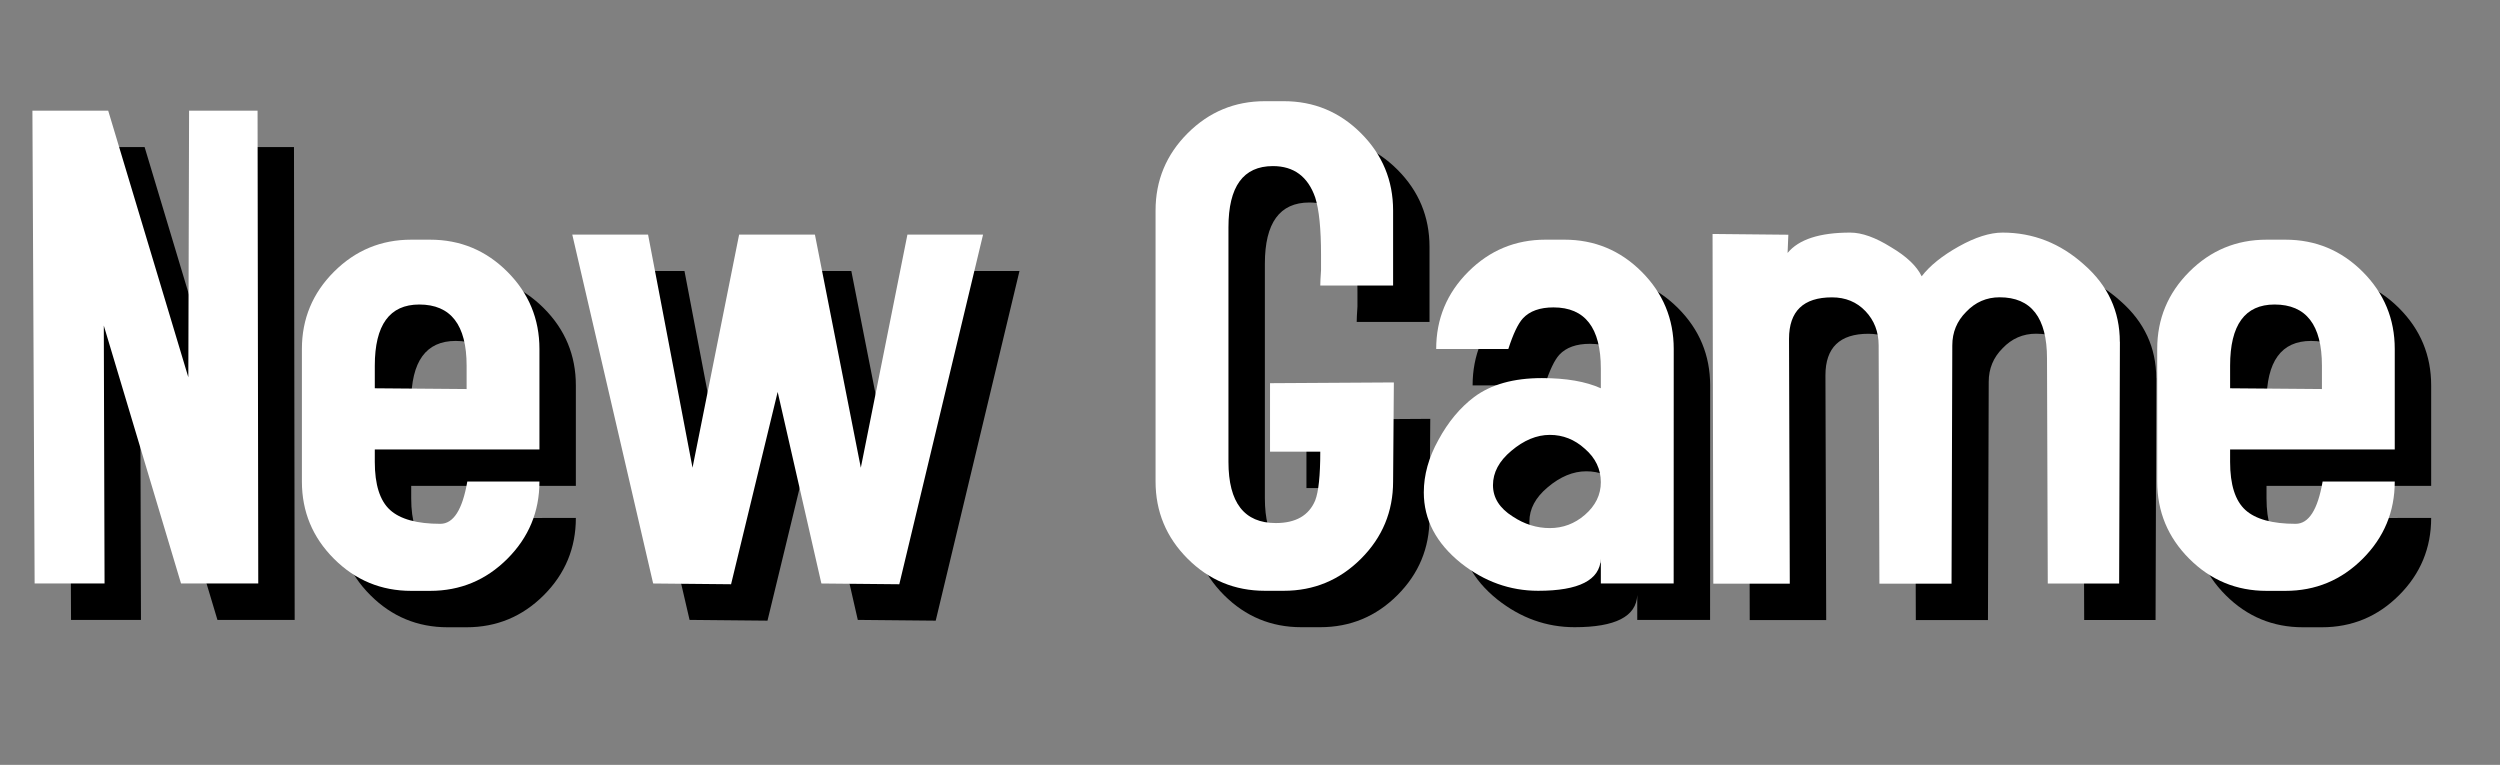 <?xml version="1.0" encoding="UTF-8" standalone="no"?>
<!-- Created with Inkscape (http://www.inkscape.org/) -->

<svg
   xmlns:dc="http://purl.org/dc/elements/1.1/"
   xmlns:cc="http://creativecommons.org/ns#"
   xmlns:rdf="http://www.w3.org/1999/02/22-rdf-syntax-ns#"
   xmlns:svg="http://www.w3.org/2000/svg"
   xmlns="http://www.w3.org/2000/svg"
   xmlns:sodipodi="http://sodipodi.sourceforge.net/DTD/sodipodi-0.dtd"
   xmlns:inkscape="http://www.inkscape.org/namespaces/inkscape"
   width="36.32mm"
   height="11.112mm"
   viewBox="0 0 36.32 11.112"
   version="1.1"
   id="svg4809"
   inkscape:version="0.92.3 (2405546, 2018-03-11)"
   sodipodi:docname="newgame.svg">
  <rect x="0" y="0" width="36.32" height="11.112" fill="#808080" stroke="none"/>
  <defs
     id="defs4803" />
  <sodipodi:namedview
     id="base"
     pagecolor="#ffffff"
     bordercolor="#666666"
     borderopacity="1.0"
     inkscape:pageopacity="0.0"
     inkscape:pageshadow="2"
     inkscape:zoom="5.6"
     inkscape:cx="19.331731"
     inkscape:cy="35.144308"
     inkscape:document-units="mm"
     inkscape:current-layer="layer1"
     showgrid="false"
     inkscape:window-width="2560"
     inkscape:window-height="1380"
     inkscape:window-x="0"
     inkscape:window-y="0"
     inkscape:window-maximized="1"
     fit-margin-top="2"
     fit-margin-left="1"
     fit-margin-right="1"
     fit-margin-bottom="2" />
  <g
     inkscape:label="Layer 1"
     inkscape:groupmode="layer"
     id="layer1"
     transform="translate(-15.948,-13.961)">
    <g
       aria-label="New Game"
       style="font-style:normal;font-variant:normal;font-weight:normal;font-stretch:normal;font-size:10.583px;line-height:1.25;font-family:'Accidental Presidency';-inkscape-font-specification:'Accidental Presidency, Normal';font-variant-ligatures:normal;font-variant-caps:normal;font-variant-numeric:normal;font-feature-settings:normal;text-align:start;letter-spacing:0px;word-spacing:0px;writing-mode:lr-tb;text-anchor:start;fill:#000000;fill-opacity:1;stroke:none;stroke-width:0.265"
       id="text9288">
      <path
         d="m 20.229,22.967 h -1.122 l -1.122,-3.747 0.011,3.747 h -1.016 l -0.032,-6.869 h 1.101 l 1.164,3.873 0.011,-3.873 h 0.995 z"
         style="font-style:normal;font-variant:normal;font-weight:normal;font-stretch:normal;font-size:10.583px;font-family:'Accidental Presidency';-inkscape-font-specification:'Accidental Presidency, Normal';font-variant-ligatures:normal;font-variant-caps:normal;font-variant-numeric:normal;font-feature-settings:normal;text-align:start;writing-mode:lr-tb;text-anchor:start;stroke-width:0.265"
         id="path9309" />
      <path
         d="m 24.314,21.486 q 0,0.656 -0.466,1.122 -0.466,0.466 -1.122,0.466 h -0.275 q -0.656,0 -1.122,-0.466 -0.466,-0.466 -0.466,-1.122 v -1.926 q 0,-0.656 0.466,-1.122 0.466,-0.466 1.122,-0.466 h 0.275 q 0.656,0 1.122,0.466 0.466,0.466 0.466,1.122 v 1.46 h -2.392 v 0.18 q 0,0.497 0.222,0.699 0.222,0.201 0.73,0.201 0.286,0 0.392,-0.614 z M 23.256,20.142 v -0.339 q 0,-0.889 -0.688,-0.889 -0.646,0 -0.646,0.889 v 0.328 z"
         style="font-style:normal;font-variant:normal;font-weight:normal;font-stretch:normal;font-size:10.583px;font-family:'Accidental Presidency';-inkscape-font-specification:'Accidental Presidency, Normal';font-variant-ligatures:normal;font-variant-caps:normal;font-variant-numeric:normal;font-feature-settings:normal;text-align:start;writing-mode:lr-tb;text-anchor:start;stroke-width:0.265"
         id="path9311" />
      <path
         d="m 30.759,17.898 -1.217,5.08 -1.132,-0.011 -0.635,-2.783 -0.677,2.794 -1.132,-0.011 -1.175,-5.069 h 1.101 l 0.646,3.387 0.677,-3.387 h 1.101 l 0.667,3.387 0.677,-3.387 z"
         style="font-style:normal;font-variant:normal;font-weight:normal;font-stretch:normal;font-size:10.583px;font-family:'Accidental Presidency';-inkscape-font-specification:'Accidental Presidency, Normal';font-variant-ligatures:normal;font-variant-caps:normal;font-variant-numeric:normal;font-feature-settings:normal;text-align:start;writing-mode:lr-tb;text-anchor:start;stroke-width:0.265"
         id="path9313" />
      <path
         d="m 36.727,20.046 -0.011,1.439 q 0,0.656 -0.466,1.122 -0.466,0.466 -1.122,0.466 h -0.275 q -0.656,0 -1.122,-0.466 -0.466,-0.466 -0.466,-1.122 v -3.937 q 0,-0.656 0.466,-1.122 0.466,-0.466 1.122,-0.466 h 0.275 q 0.656,0 1.122,0.466 0.466,0.466 0.466,1.122 v 1.09 h -1.058 q 0,-0.064 0.011,-0.222 0,-0.138 0,-0.222 0,-0.572 -0.085,-0.836 -0.159,-0.455 -0.614,-0.455 -0.646,0 -0.646,0.889 v 3.408 q 0,0.889 0.688,0.889 0.434,0 0.572,-0.328 0.074,-0.191 0.074,-0.709 h -0.73 v -0.995 z"
         style="font-style:normal;font-variant:normal;font-weight:normal;font-stretch:normal;font-size:10.583px;font-family:'Accidental Presidency';-inkscape-font-specification:'Accidental Presidency, Normal';font-variant-ligatures:normal;font-variant-caps:normal;font-variant-numeric:normal;font-feature-settings:normal;text-align:start;writing-mode:lr-tb;text-anchor:start;stroke-width:0.265"
         id="path9315" />
      <path
         d="m 40.792,22.967 h -1.058 v -0.36 q -0.021,0.466 -0.91,0.466 -0.614,0 -1.122,-0.402 -0.54,-0.434 -0.54,-1.027 0,-0.381 0.212,-0.762 0.212,-0.392 0.519,-0.624 0.37,-0.275 0.984,-0.275 0.529,0 0.857,0.148 v -0.286 q 0,-0.889 -0.688,-0.889 -0.296,0 -0.444,0.159 -0.106,0.116 -0.212,0.445 h -1.048 q 0,-0.656 0.466,-1.122 0.466,-0.466 1.122,-0.466 h 0.275 q 0.656,0 1.122,0.466 0.466,0.466 0.466,1.122 z m -1.058,-1.471 q 0,-0.286 -0.233,-0.487 -0.222,-0.201 -0.508,-0.201 -0.286,0 -0.561,0.233 -0.265,0.222 -0.265,0.497 0,0.275 0.286,0.455 0.254,0.169 0.54,0.169 0.286,0 0.508,-0.191 0.233,-0.201 0.233,-0.476 z"
         style="font-style:normal;font-variant:normal;font-weight:normal;font-stretch:normal;font-size:10.583px;font-family:'Accidental Presidency';-inkscape-font-specification:'Accidental Presidency, Normal';font-variant-ligatures:normal;font-variant-caps:normal;font-variant-numeric:normal;font-feature-settings:normal;text-align:start;writing-mode:lr-tb;text-anchor:start;stroke-width:0.265"
         id="path9317" />
      <path
         d="m 47.275,19.454 -0.011,3.514 h -1.037 l -0.011,-3.27 q 0,-0.889 -0.688,-0.889 -0.286,0 -0.487,0.212 -0.201,0.201 -0.201,0.487 l -0.011,3.461 h -1.048 l -0.011,-3.461 q 0,-0.296 -0.191,-0.497 -0.191,-0.201 -0.487,-0.201 -0.624,0 -0.624,0.603 l 0.011,3.556 h -1.111 l -0.011,-5.08 1.101,0.011 -0.011,0.265 q 0.243,-0.296 0.91,-0.296 0.254,0 0.593,0.212 0.339,0.201 0.445,0.423 0.18,-0.233 0.54,-0.434 0.36,-0.201 0.635,-0.201 0.667,0 1.185,0.466 0.519,0.455 0.519,1.122 z"
         style="font-style:normal;font-variant:normal;font-weight:normal;font-stretch:normal;font-size:10.583px;font-family:'Accidental Presidency';-inkscape-font-specification:'Accidental Presidency, Normal';font-variant-ligatures:normal;font-variant-caps:normal;font-variant-numeric:normal;font-feature-settings:normal;text-align:start;writing-mode:lr-tb;text-anchor:start;stroke-width:0.265"
         id="path9319" />
      <path
         d="m 51.268,21.486 q 0,0.656 -0.466,1.122 -0.466,0.466 -1.122,0.466 h -0.275 q -0.656,0 -1.122,-0.466 -0.466,-0.466 -0.466,-1.122 v -1.926 q 0,-0.656 0.466,-1.122 0.466,-0.466 1.122,-0.466 h 0.275 q 0.656,0 1.122,0.466 0.466,0.466 0.466,1.122 v 1.46 h -2.392 v 0.18 q 0,0.497 0.222,0.699 0.222,0.201 0.73,0.201 0.286,0 0.392,-0.614 z M 50.21,20.142 v -0.339 q 0,-0.889 -0.688,-0.889 -0.646,0 -0.646,0.889 v 0.328 z"
         style="font-style:normal;font-variant:normal;font-weight:normal;font-stretch:normal;font-size:10.583px;font-family:'Accidental Presidency';-inkscape-font-specification:'Accidental Presidency, Normal';font-variant-ligatures:normal;font-variant-caps:normal;font-variant-numeric:normal;font-feature-settings:normal;text-align:start;writing-mode:lr-tb;text-anchor:start;stroke-width:0.265"
         id="path9321" />
    </g>
    <g
       id="g4766"
       style="font-style:normal;font-variant:normal;font-weight:normal;font-stretch:normal;font-size:10.583px;line-height:1.25;font-family:'Accidental Presidency';-inkscape-font-specification:'Accidental Presidency, Normal';font-variant-ligatures:normal;font-variant-caps:normal;font-variant-numeric:normal;font-feature-settings:normal;text-align:start;letter-spacing:0px;word-spacing:0px;writing-mode:lr-tb;text-anchor:start;fill:#ffffff;fill-opacity:1;stroke:none;stroke-width:0.265"
       aria-label="New Game"
       transform="translate(-0.529,-0.529)">
      <path
         id="path4752"
         style="font-style:normal;font-variant:normal;font-weight:normal;font-stretch:normal;font-size:10.583px;font-family:'Accidental Presidency';-inkscape-font-specification:'Accidental Presidency, Normal';font-variant-ligatures:normal;font-variant-caps:normal;font-variant-numeric:normal;font-feature-settings:normal;text-align:start;writing-mode:lr-tb;text-anchor:start;stroke-width:0.265;fill:#ffffff"
         d="m 20.229,22.967 h -1.122 l -1.122,-3.747 0.011,3.747 h -1.016 l -0.032,-6.869 h 1.101 l 1.164,3.873 0.011,-3.873 h 0.995 z"
         inkscape:connector-curvature="0" />
      <path
         id="path4754"
         style="font-style:normal;font-variant:normal;font-weight:normal;font-stretch:normal;font-size:10.583px;font-family:'Accidental Presidency';-inkscape-font-specification:'Accidental Presidency, Normal';font-variant-ligatures:normal;font-variant-caps:normal;font-variant-numeric:normal;font-feature-settings:normal;text-align:start;writing-mode:lr-tb;text-anchor:start;stroke-width:0.265;fill:#ffffff"
         d="m 24.314,21.486 q 0,0.656 -0.466,1.122 -0.466,0.466 -1.122,0.466 h -0.275 q -0.656,0 -1.122,-0.466 -0.466,-0.466 -0.466,-1.122 v -1.926 q 0,-0.656 0.466,-1.122 0.466,-0.466 1.122,-0.466 h 0.275 q 0.656,0 1.122,0.466 0.466,0.466 0.466,1.122 v 1.46 h -2.392 v 0.18 q 0,0.497 0.222,0.699 0.222,0.201 0.73,0.201 0.286,0 0.392,-0.614 z M 23.256,20.142 v -0.339 q 0,-0.889 -0.688,-0.889 -0.646,0 -0.646,0.889 v 0.328 z"
         inkscape:connector-curvature="0" />
      <path
         id="path4756"
         style="font-style:normal;font-variant:normal;font-weight:normal;font-stretch:normal;font-size:10.583px;font-family:'Accidental Presidency';-inkscape-font-specification:'Accidental Presidency, Normal';font-variant-ligatures:normal;font-variant-caps:normal;font-variant-numeric:normal;font-feature-settings:normal;text-align:start;writing-mode:lr-tb;text-anchor:start;stroke-width:0.265;fill:#ffffff"
         d="m 30.759,17.898 -1.217,5.08 -1.132,-0.011 -0.635,-2.783 -0.677,2.794 -1.132,-0.011 -1.175,-5.069 h 1.101 l 0.646,3.387 0.677,-3.387 h 1.101 l 0.667,3.387 0.677,-3.387 z"
         inkscape:connector-curvature="0" />
      <path
         id="path4758"
         style="font-style:normal;font-variant:normal;font-weight:normal;font-stretch:normal;font-size:10.583px;font-family:'Accidental Presidency';-inkscape-font-specification:'Accidental Presidency, Normal';font-variant-ligatures:normal;font-variant-caps:normal;font-variant-numeric:normal;font-feature-settings:normal;text-align:start;writing-mode:lr-tb;text-anchor:start;stroke-width:0.265;fill:#ffffff"
         d="m 36.727,20.046 -0.011,1.439 q 0,0.656 -0.466,1.122 -0.466,0.466 -1.122,0.466 h -0.275 q -0.656,0 -1.122,-0.466 -0.466,-0.466 -0.466,-1.122 v -3.937 q 0,-0.656 0.466,-1.122 0.466,-0.466 1.122,-0.466 h 0.275 q 0.656,0 1.122,0.466 0.466,0.466 0.466,1.122 v 1.09 h -1.058 q 0,-0.064 0.011,-0.222 0,-0.138 0,-0.222 0,-0.572 -0.085,-0.836 -0.159,-0.455 -0.614,-0.455 -0.646,0 -0.646,0.889 v 3.408 q 0,0.889 0.688,0.889 0.434,0 0.572,-0.328 0.074,-0.191 0.074,-0.709 h -0.73 v -0.995 z"
         inkscape:connector-curvature="0" />
      <path
         id="path4760"
         style="font-style:normal;font-variant:normal;font-weight:normal;font-stretch:normal;font-size:10.583px;font-family:'Accidental Presidency';-inkscape-font-specification:'Accidental Presidency, Normal';font-variant-ligatures:normal;font-variant-caps:normal;font-variant-numeric:normal;font-feature-settings:normal;text-align:start;writing-mode:lr-tb;text-anchor:start;stroke-width:0.265;fill:#ffffff"
         d="m 40.792,22.967 h -1.058 v -0.36 q -0.021,0.466 -0.91,0.466 -0.614,0 -1.122,-0.402 -0.54,-0.434 -0.54,-1.027 0,-0.381 0.212,-0.762 0.212,-0.392 0.519,-0.624 0.37,-0.275 0.984,-0.275 0.529,0 0.857,0.148 v -0.286 q 0,-0.889 -0.688,-0.889 -0.296,0 -0.444,0.159 -0.106,0.116 -0.212,0.445 h -1.048 q 0,-0.656 0.466,-1.122 0.466,-0.466 1.122,-0.466 h 0.275 q 0.656,0 1.122,0.466 0.466,0.466 0.466,1.122 z m -1.058,-1.471 q 0,-0.286 -0.233,-0.487 -0.222,-0.201 -0.508,-0.201 -0.286,0 -0.561,0.233 -0.265,0.222 -0.265,0.497 0,0.275 0.286,0.455 0.254,0.169 0.54,0.169 0.286,0 0.508,-0.191 0.233,-0.201 0.233,-0.476 z"
         inkscape:connector-curvature="0" />
      <path
         id="path4762"
         style="font-style:normal;font-variant:normal;font-weight:normal;font-stretch:normal;font-size:10.583px;font-family:'Accidental Presidency';-inkscape-font-specification:'Accidental Presidency, Normal';font-variant-ligatures:normal;font-variant-caps:normal;font-variant-numeric:normal;font-feature-settings:normal;text-align:start;writing-mode:lr-tb;text-anchor:start;stroke-width:0.265;fill:#ffffff"
         d="m 47.275,19.454 -0.011,3.514 h -1.037 l -0.011,-3.27 q 0,-0.889 -0.688,-0.889 -0.286,0 -0.487,0.212 -0.201,0.201 -0.201,0.487 l -0.011,3.461 h -1.048 l -0.011,-3.461 q 0,-0.296 -0.191,-0.497 -0.191,-0.201 -0.487,-0.201 -0.624,0 -0.624,0.603 l 0.011,3.556 h -1.111 l -0.011,-5.08 1.101,0.011 -0.011,0.265 q 0.243,-0.296 0.91,-0.296 0.254,0 0.593,0.212 0.339,0.201 0.445,0.423 0.18,-0.233 0.54,-0.434 0.36,-0.201 0.635,-0.201 0.667,0 1.185,0.466 0.519,0.455 0.519,1.122 z"
         inkscape:connector-curvature="0" />
      <path
         id="path4764"
         style="font-style:normal;font-variant:normal;font-weight:normal;font-stretch:normal;font-size:10.583px;font-family:'Accidental Presidency';-inkscape-font-specification:'Accidental Presidency, Normal';font-variant-ligatures:normal;font-variant-caps:normal;font-variant-numeric:normal;font-feature-settings:normal;text-align:start;writing-mode:lr-tb;text-anchor:start;stroke-width:0.265;fill:#ffffff"
         d="m 51.268,21.486 q 0,0.656 -0.466,1.122 -0.466,0.466 -1.122,0.466 h -0.275 q -0.656,0 -1.122,-0.466 -0.466,-0.466 -0.466,-1.122 v -1.926 q 0,-0.656 0.466,-1.122 0.466,-0.466 1.122,-0.466 h 0.275 q 0.656,0 1.122,0.466 0.466,0.466 0.466,1.122 v 1.46 h -2.392 v 0.18 q 0,0.497 0.222,0.699 0.222,0.201 0.73,0.201 0.286,0 0.392,-0.614 z M 50.21,20.142 v -0.339 q 0,-0.889 -0.688,-0.889 -0.646,0 -0.646,0.889 v 0.328 z"
         inkscape:connector-curvature="0" />
    </g>
  </g>
</svg>

